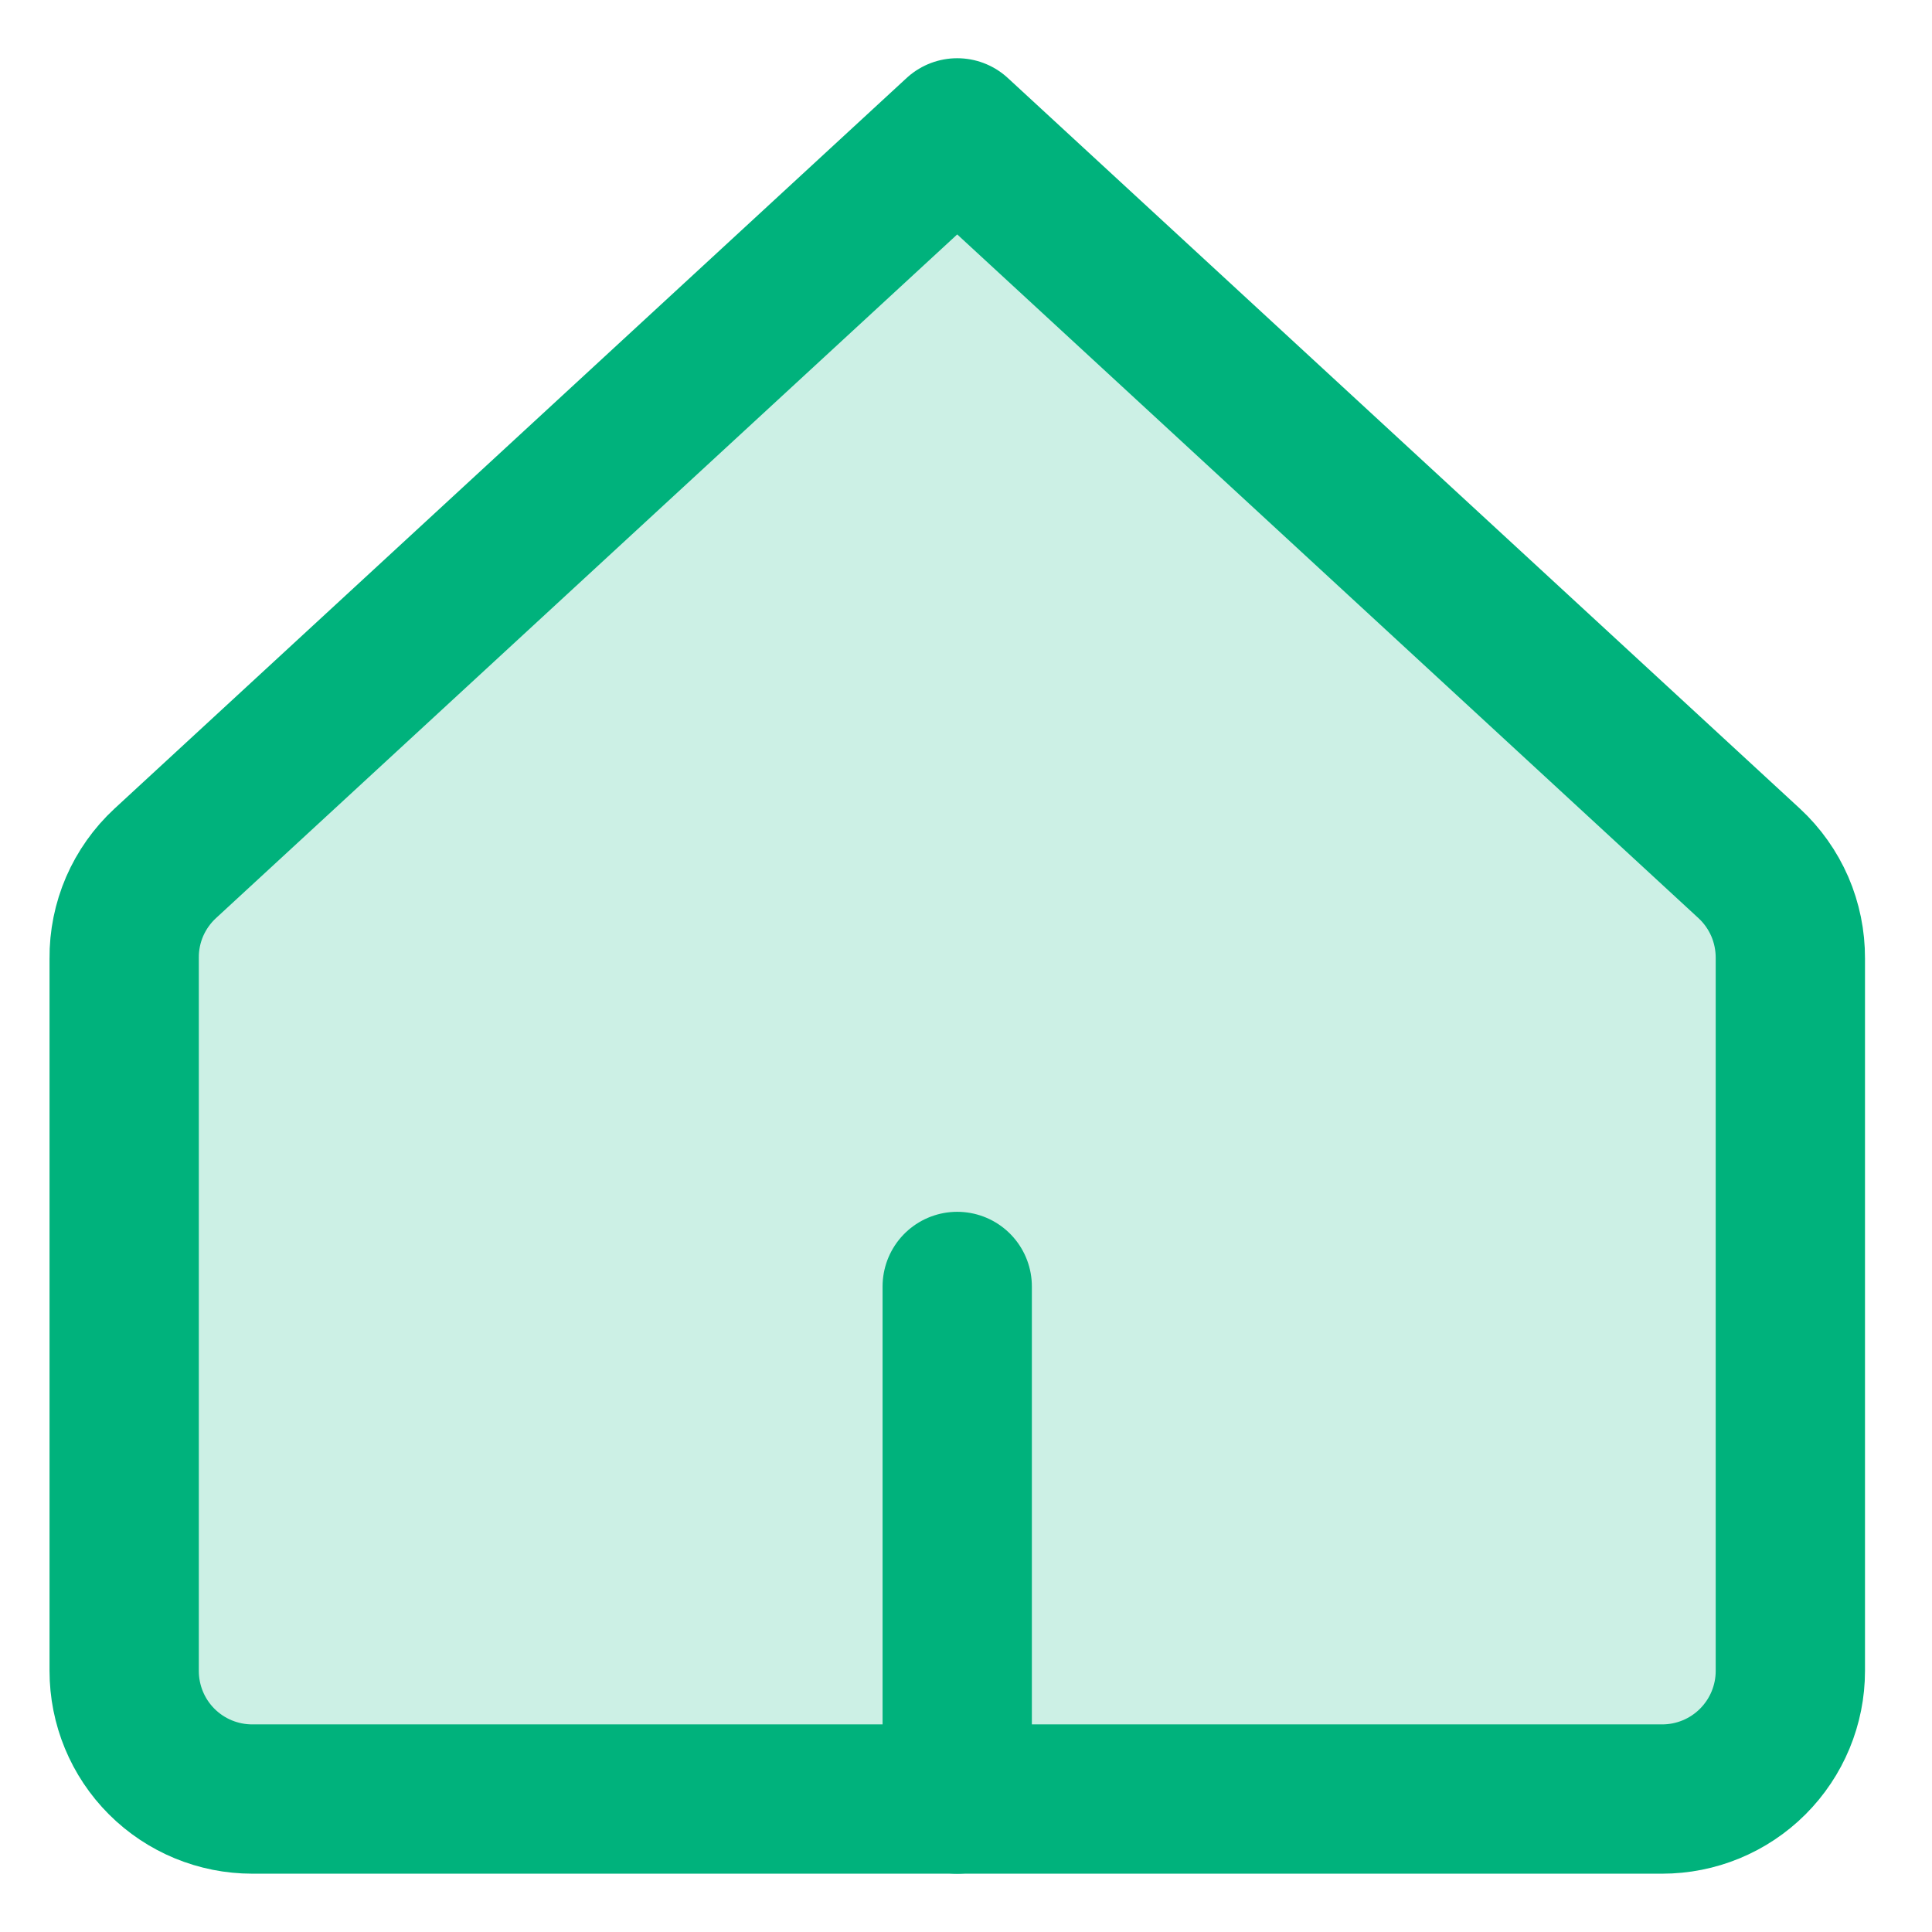 <svg width="22" height="22" viewBox="0 0 22 22" fill="none" xmlns="http://www.w3.org/2000/svg">
<path d="M20.387 10.912C20.388 10.71 20.347 10.509 20.267 10.323C20.186 10.137 20.068 9.97 19.919 9.832L10.9 1.513L1.881 9.832C1.732 9.97 1.614 10.137 1.533 10.323C1.453 10.509 1.412 10.71 1.414 10.912L1.414 19.027C1.414 19.414 1.567 19.785 1.841 20.059C2.115 20.333 2.486 20.486 2.873 20.486L18.927 20.486C19.314 20.486 19.685 20.333 19.959 20.059C20.233 19.785 20.387 19.414 20.387 19.027L20.387 10.912Z" fill="#CCF0E5" stroke="#00B27C" stroke-width="1.7" stroke-linecap="round" stroke-linejoin="round"/>
<path d="M10.9 20.486L10.9 14.649" stroke="#00B27C" stroke-width="1.7" stroke-linecap="round" stroke-linejoin="round"/>
</svg>
